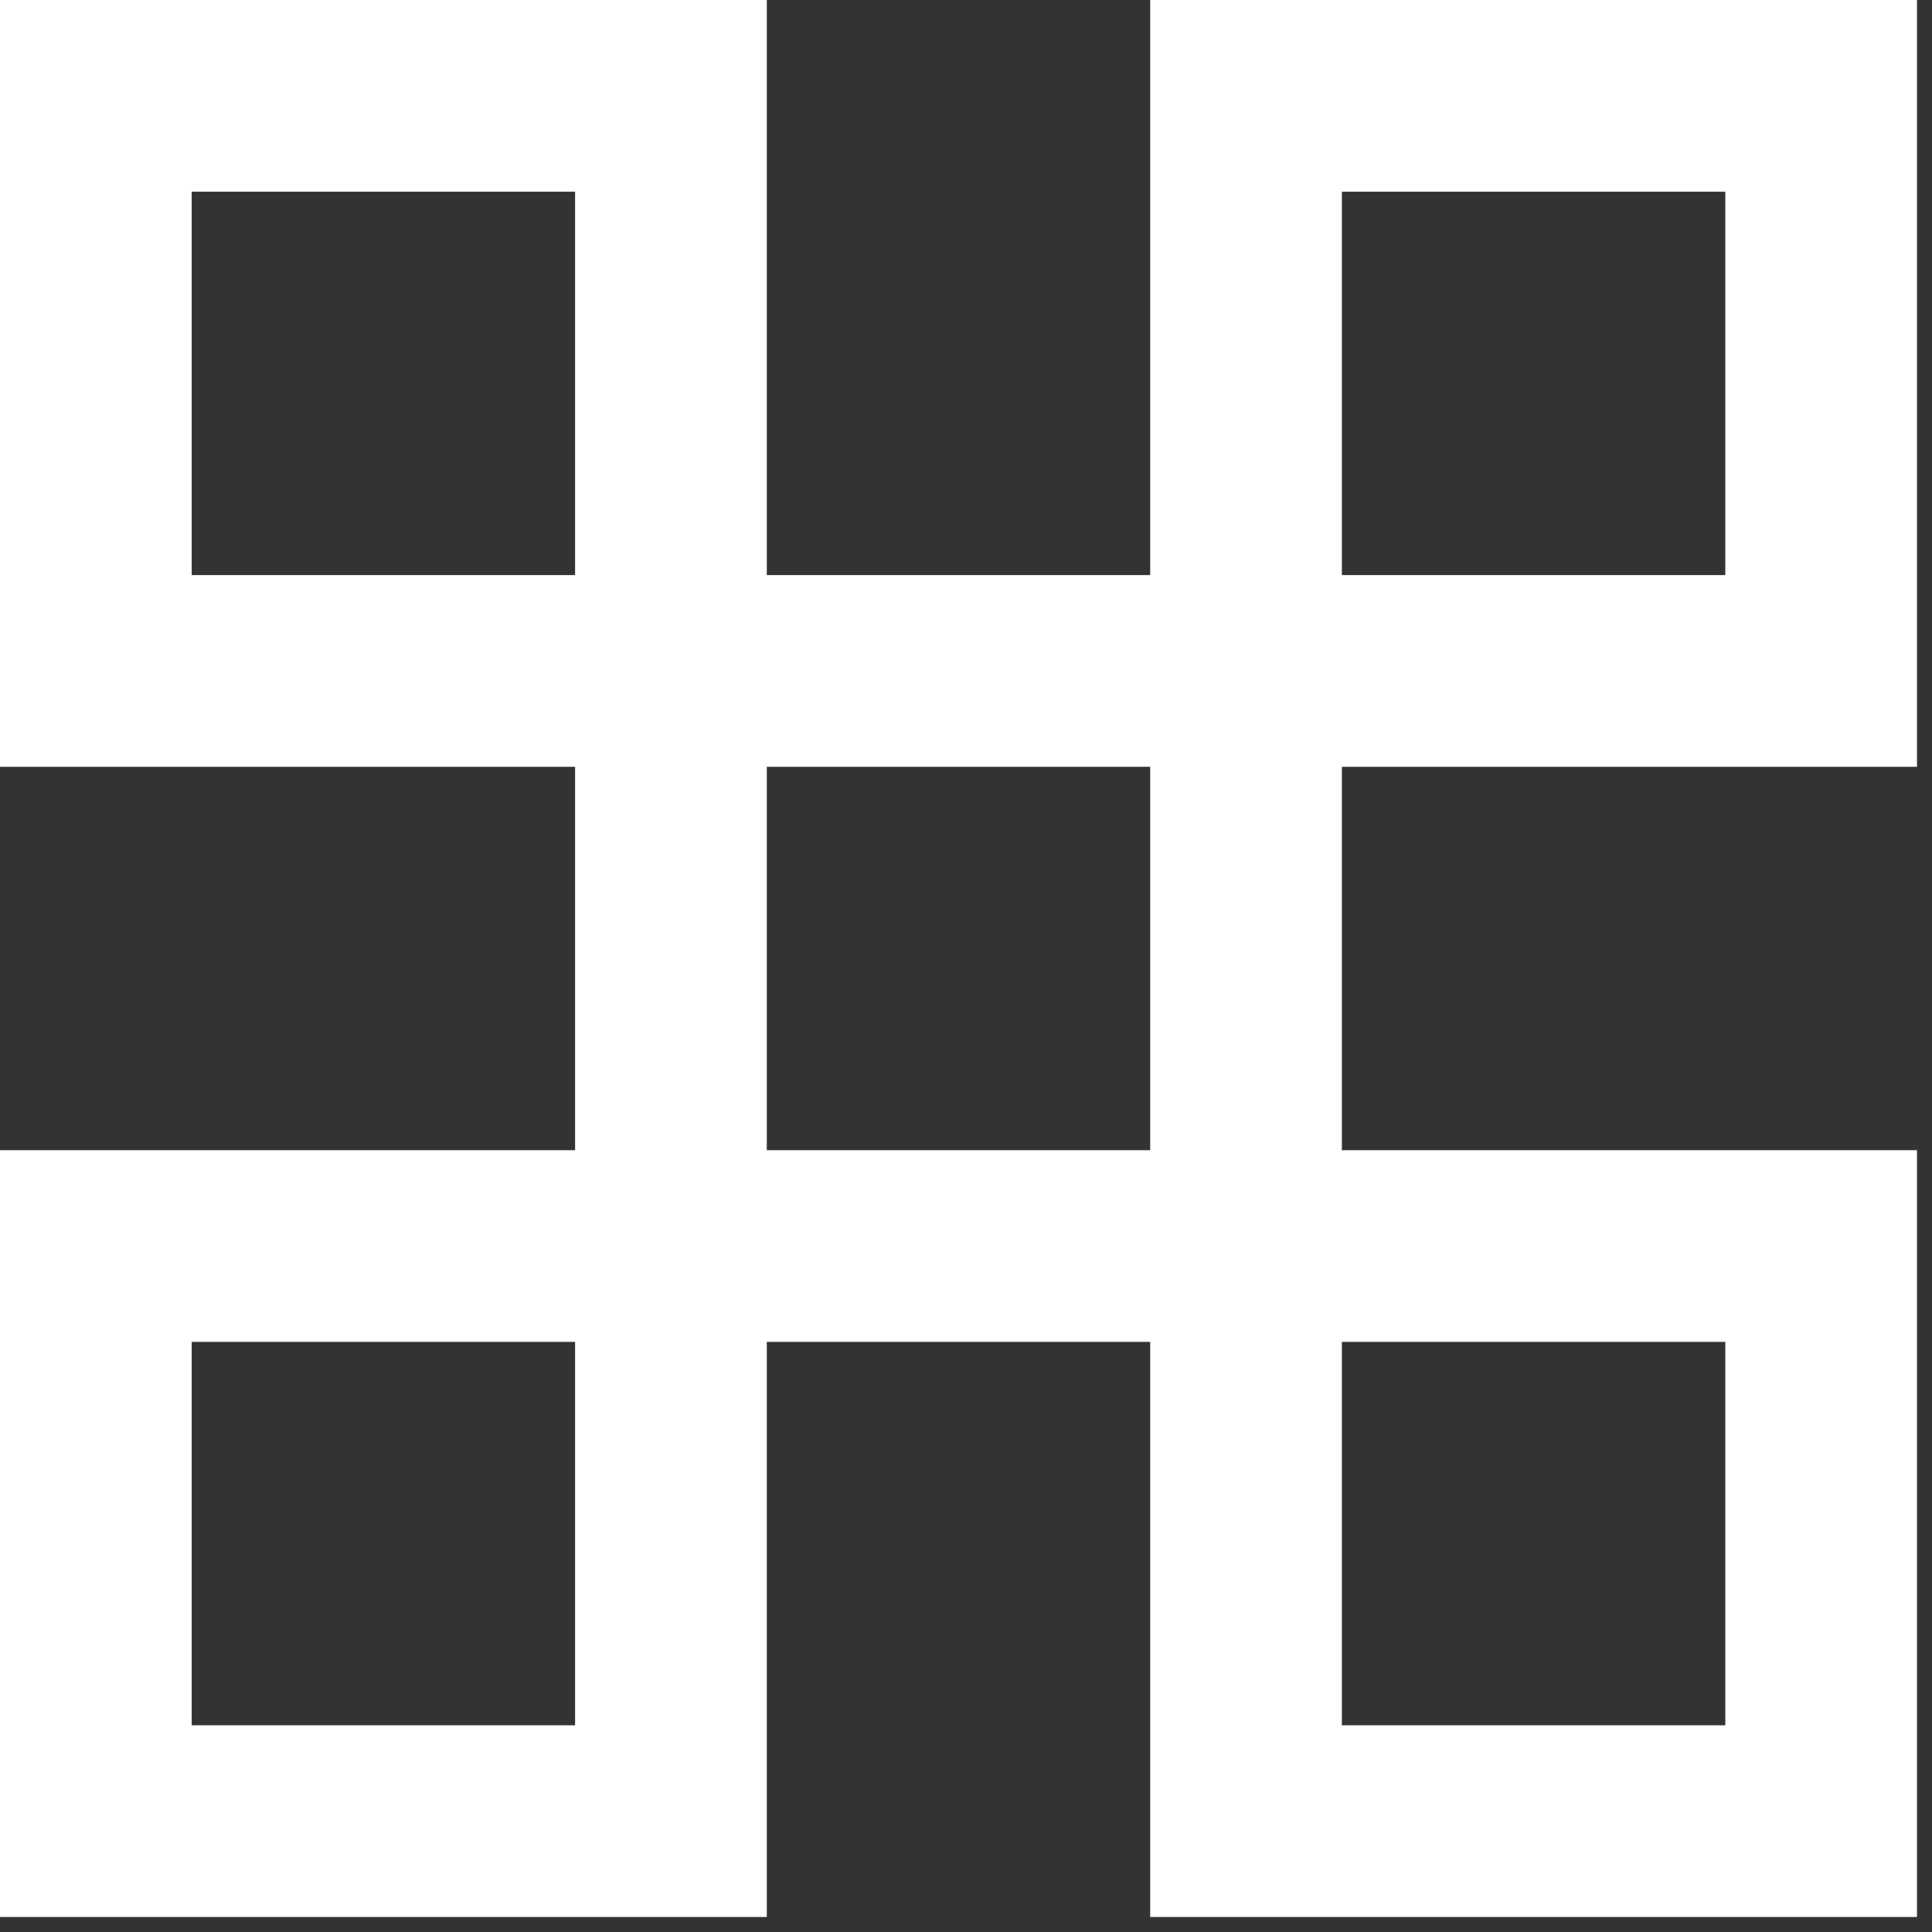 <svg width="104" height="104" viewBox="0 0 104 104" fill="none" xmlns="http://www.w3.org/2000/svg">
<rect x="0" y="0" width="104" height="104" fill="#333333" stroke="none"/>
<path d="M10.319 0H0V41.277H10.319V0ZM92.873 0H103.192V41.277H92.873V0ZM61.915 30.957H41.277V0H10.319V10.319H30.957V30.957H10.319V41.277H30.957V61.915H10.319V72.234H30.957V92.873H10.319V103.192H41.277V72.234H61.915V103.192H72.234V72.234H92.873V61.915H72.234V41.277H92.873V30.957H72.234V0H61.915V30.957ZM41.277 61.915V41.277H61.915V61.915H41.277ZM92.873 0H72.234V10.319H92.873V0ZM0 61.915H10.319V103.192H0V61.915ZM72.234 92.873H92.873V103.192H72.234V92.873ZM103.192 61.915H92.873V103.192H103.192V61.915Z" fill="white"/>
</svg>
